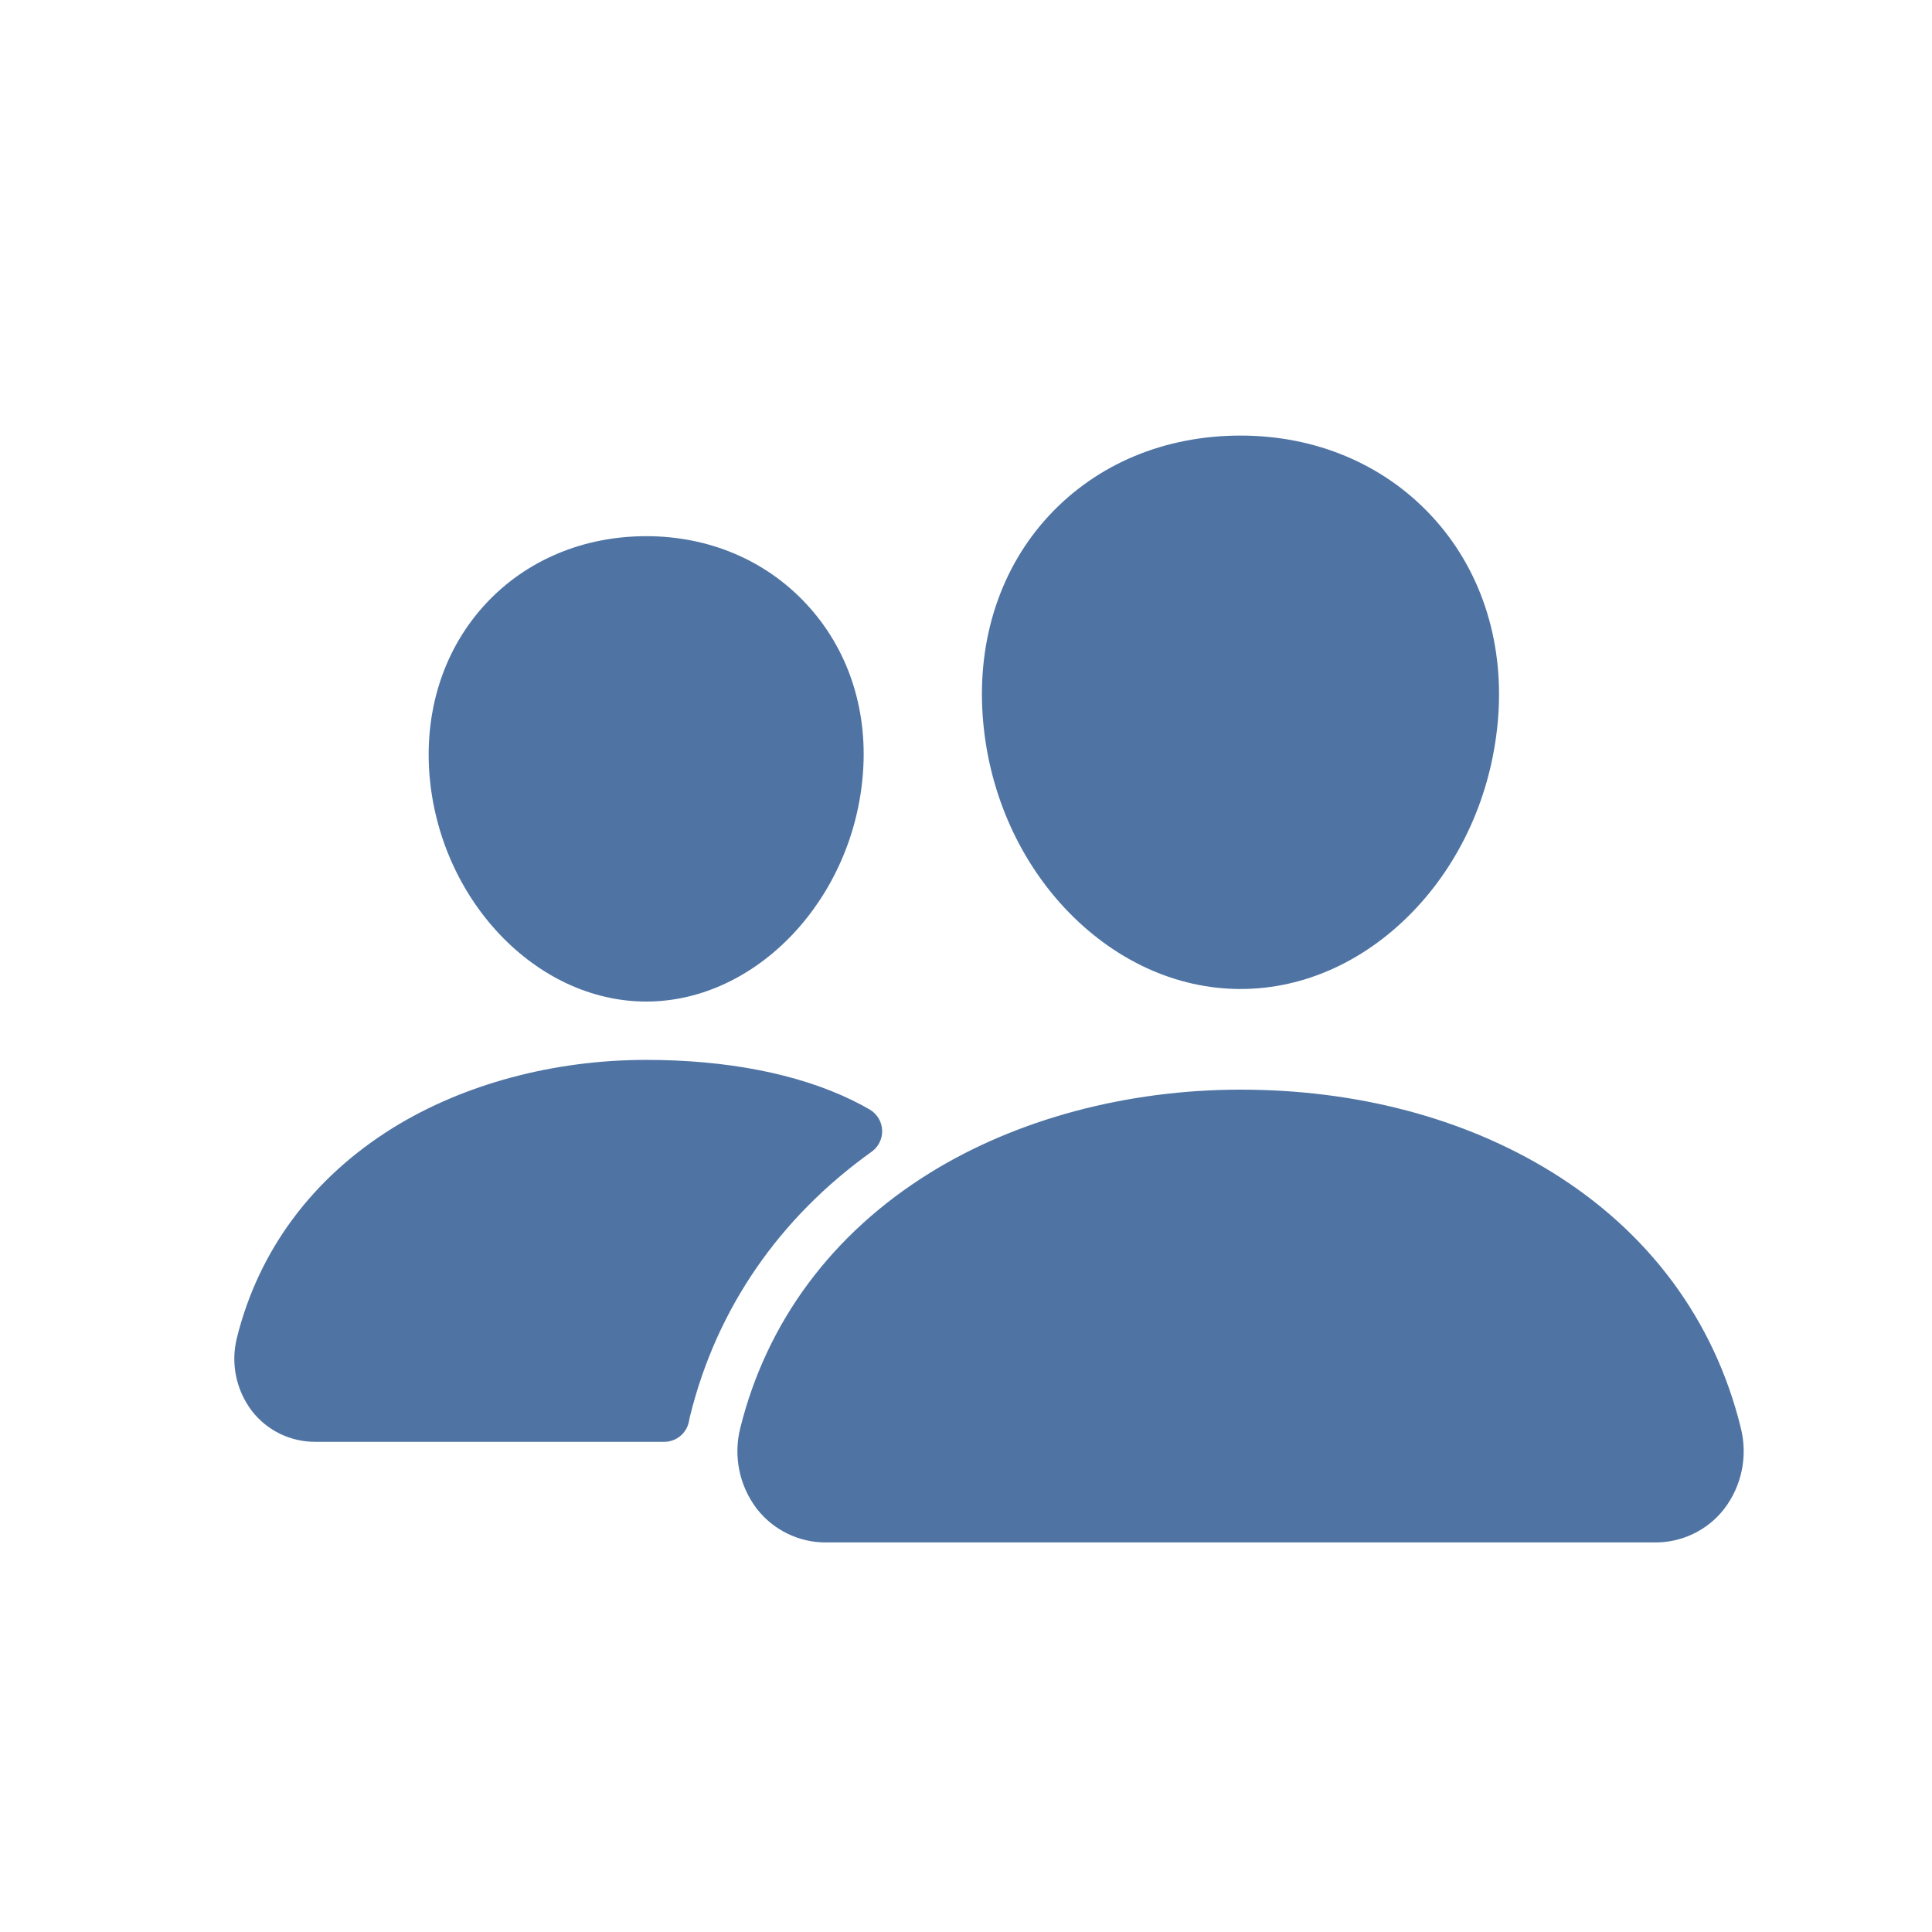 <svg width="42" height="42" viewBox="0 0 42 42" fill="none" xmlns="http://www.w3.org/2000/svg">
<path d="M26.969 21.5C25.563 21.5 24.204 20.872 23.14 19.734C22.106 18.623 21.475 17.141 21.363 15.564C21.244 13.881 21.758 12.333 22.808 11.205C23.859 10.077 25.328 9.469 26.969 9.469C28.598 9.469 30.071 10.088 31.118 11.213C32.176 12.349 32.69 13.894 32.571 15.563C32.457 17.143 31.826 18.623 30.794 19.733C29.733 20.872 28.375 21.5 26.969 21.5ZM35.98 33.531H17.957C17.668 33.533 17.381 33.468 17.121 33.341C16.86 33.215 16.632 33.03 16.454 32.802C16.265 32.554 16.134 32.267 16.072 31.962C16.01 31.656 16.017 31.341 16.094 31.039C16.67 28.728 18.096 26.811 20.218 25.496C22.101 24.33 24.498 23.688 26.969 23.688C29.488 23.688 31.822 24.303 33.716 25.468C35.843 26.776 37.271 28.704 37.844 31.043C37.92 31.345 37.927 31.661 37.864 31.966C37.801 32.271 37.67 32.558 37.48 32.805C37.302 33.033 37.075 33.216 36.815 33.342C36.555 33.468 36.269 33.533 35.98 33.531ZM14.049 21.773C11.643 21.773 9.528 19.537 9.332 16.788C9.235 15.38 9.674 14.078 10.562 13.123C11.441 12.177 12.682 11.656 14.049 11.656C15.416 11.656 16.646 12.18 17.53 13.131C18.426 14.093 18.863 15.393 18.761 16.789C18.565 19.537 16.45 21.773 14.049 21.773ZM18.537 23.923C17.335 23.335 15.774 23.041 14.049 23.041C12.036 23.041 10.08 23.567 8.542 24.519C6.798 25.602 5.625 27.177 5.151 29.08C5.082 29.353 5.075 29.639 5.132 29.916C5.189 30.192 5.307 30.452 5.479 30.677C5.641 30.885 5.85 31.054 6.088 31.17C6.326 31.285 6.587 31.345 6.852 31.344H14.44C14.568 31.344 14.692 31.299 14.79 31.217C14.889 31.135 14.955 31.021 14.978 30.895C14.985 30.852 14.995 30.808 15.006 30.766C15.585 28.438 16.944 26.47 18.951 25.036C19.025 24.983 19.084 24.912 19.123 24.83C19.163 24.748 19.182 24.658 19.177 24.567C19.173 24.476 19.146 24.388 19.099 24.31C19.052 24.232 18.986 24.167 18.908 24.121C18.8 24.058 18.677 23.992 18.537 23.923Z" fill="#4F74A4"/>
</svg>
